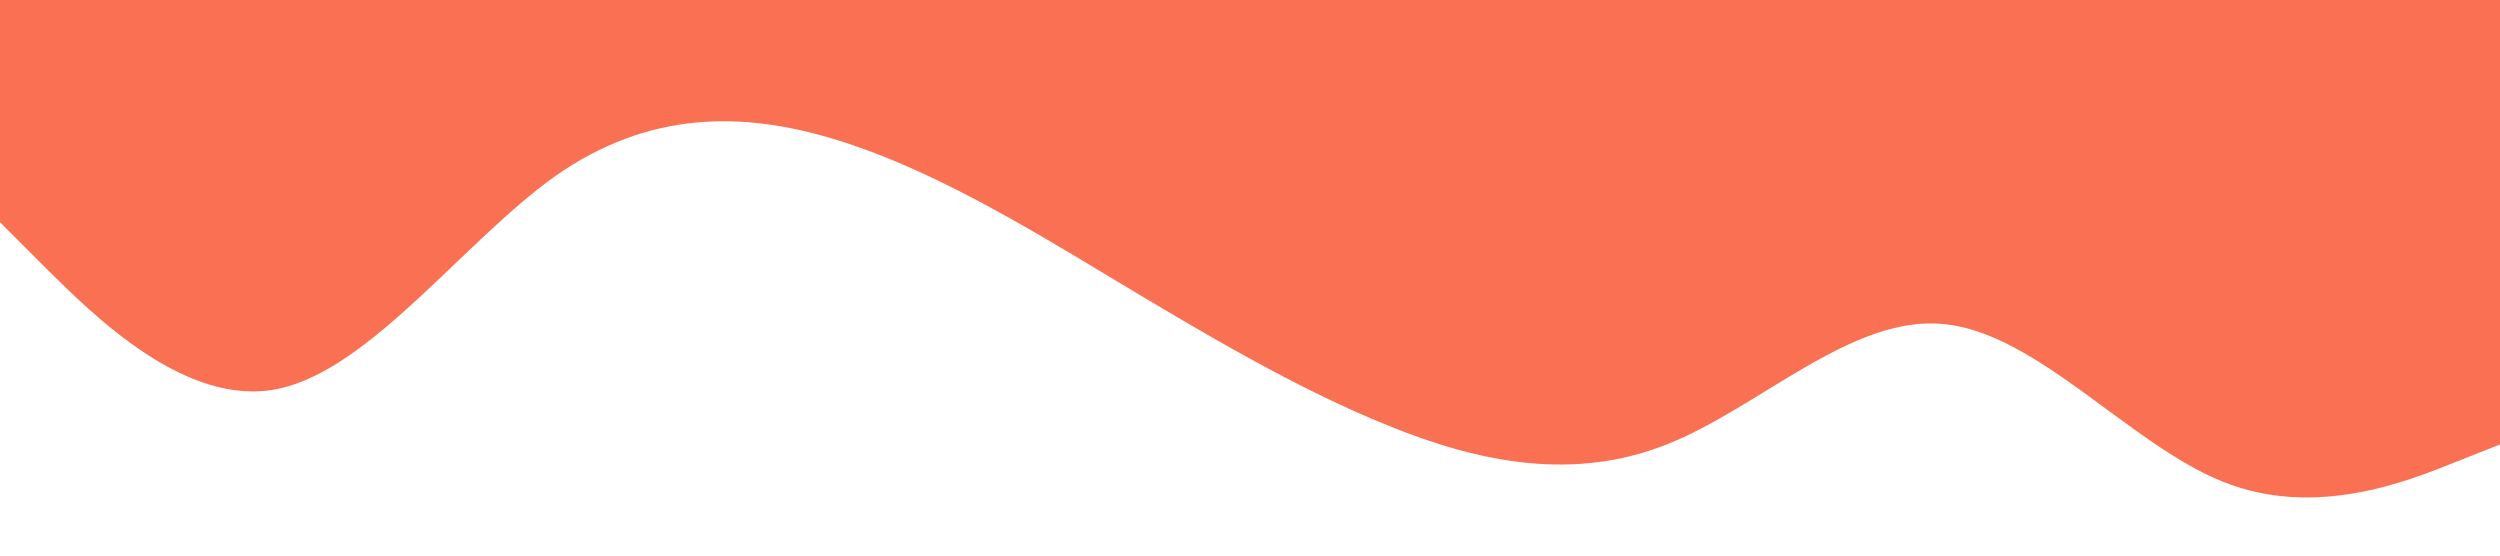 <?xml version="1.0" standalone="no"?><svg xmlns="http://www.w3.org/2000/svg" viewBox="0 0 1440 320"><path fill="#f97052" fill-opacity="1" d="M0,128L26.7,154.7C53.3,181,107,235,160,224C213.3,213,267,139,320,101.3C373.3,64,427,64,480,80C533.3,96,587,128,640,160C693.3,192,747,224,800,245.3C853.3,267,907,277,960,256C1013.3,235,1067,181,1120,186.7C1173.3,192,1227,256,1280,277.3C1333.3,299,1387,277,1413,266.7L1440,256L1440,0L1413.3,0C1386.7,0,1333,0,1280,0C1226.7,0,1173,0,1120,0C1066.7,0,1013,0,960,0C906.7,0,853,0,800,0C746.7,0,693,0,640,0C586.7,0,533,0,480,0C426.7,0,373,0,320,0C266.7,0,213,0,160,0C106.7,0,53,0,27,0L0,0Z"></path></svg>